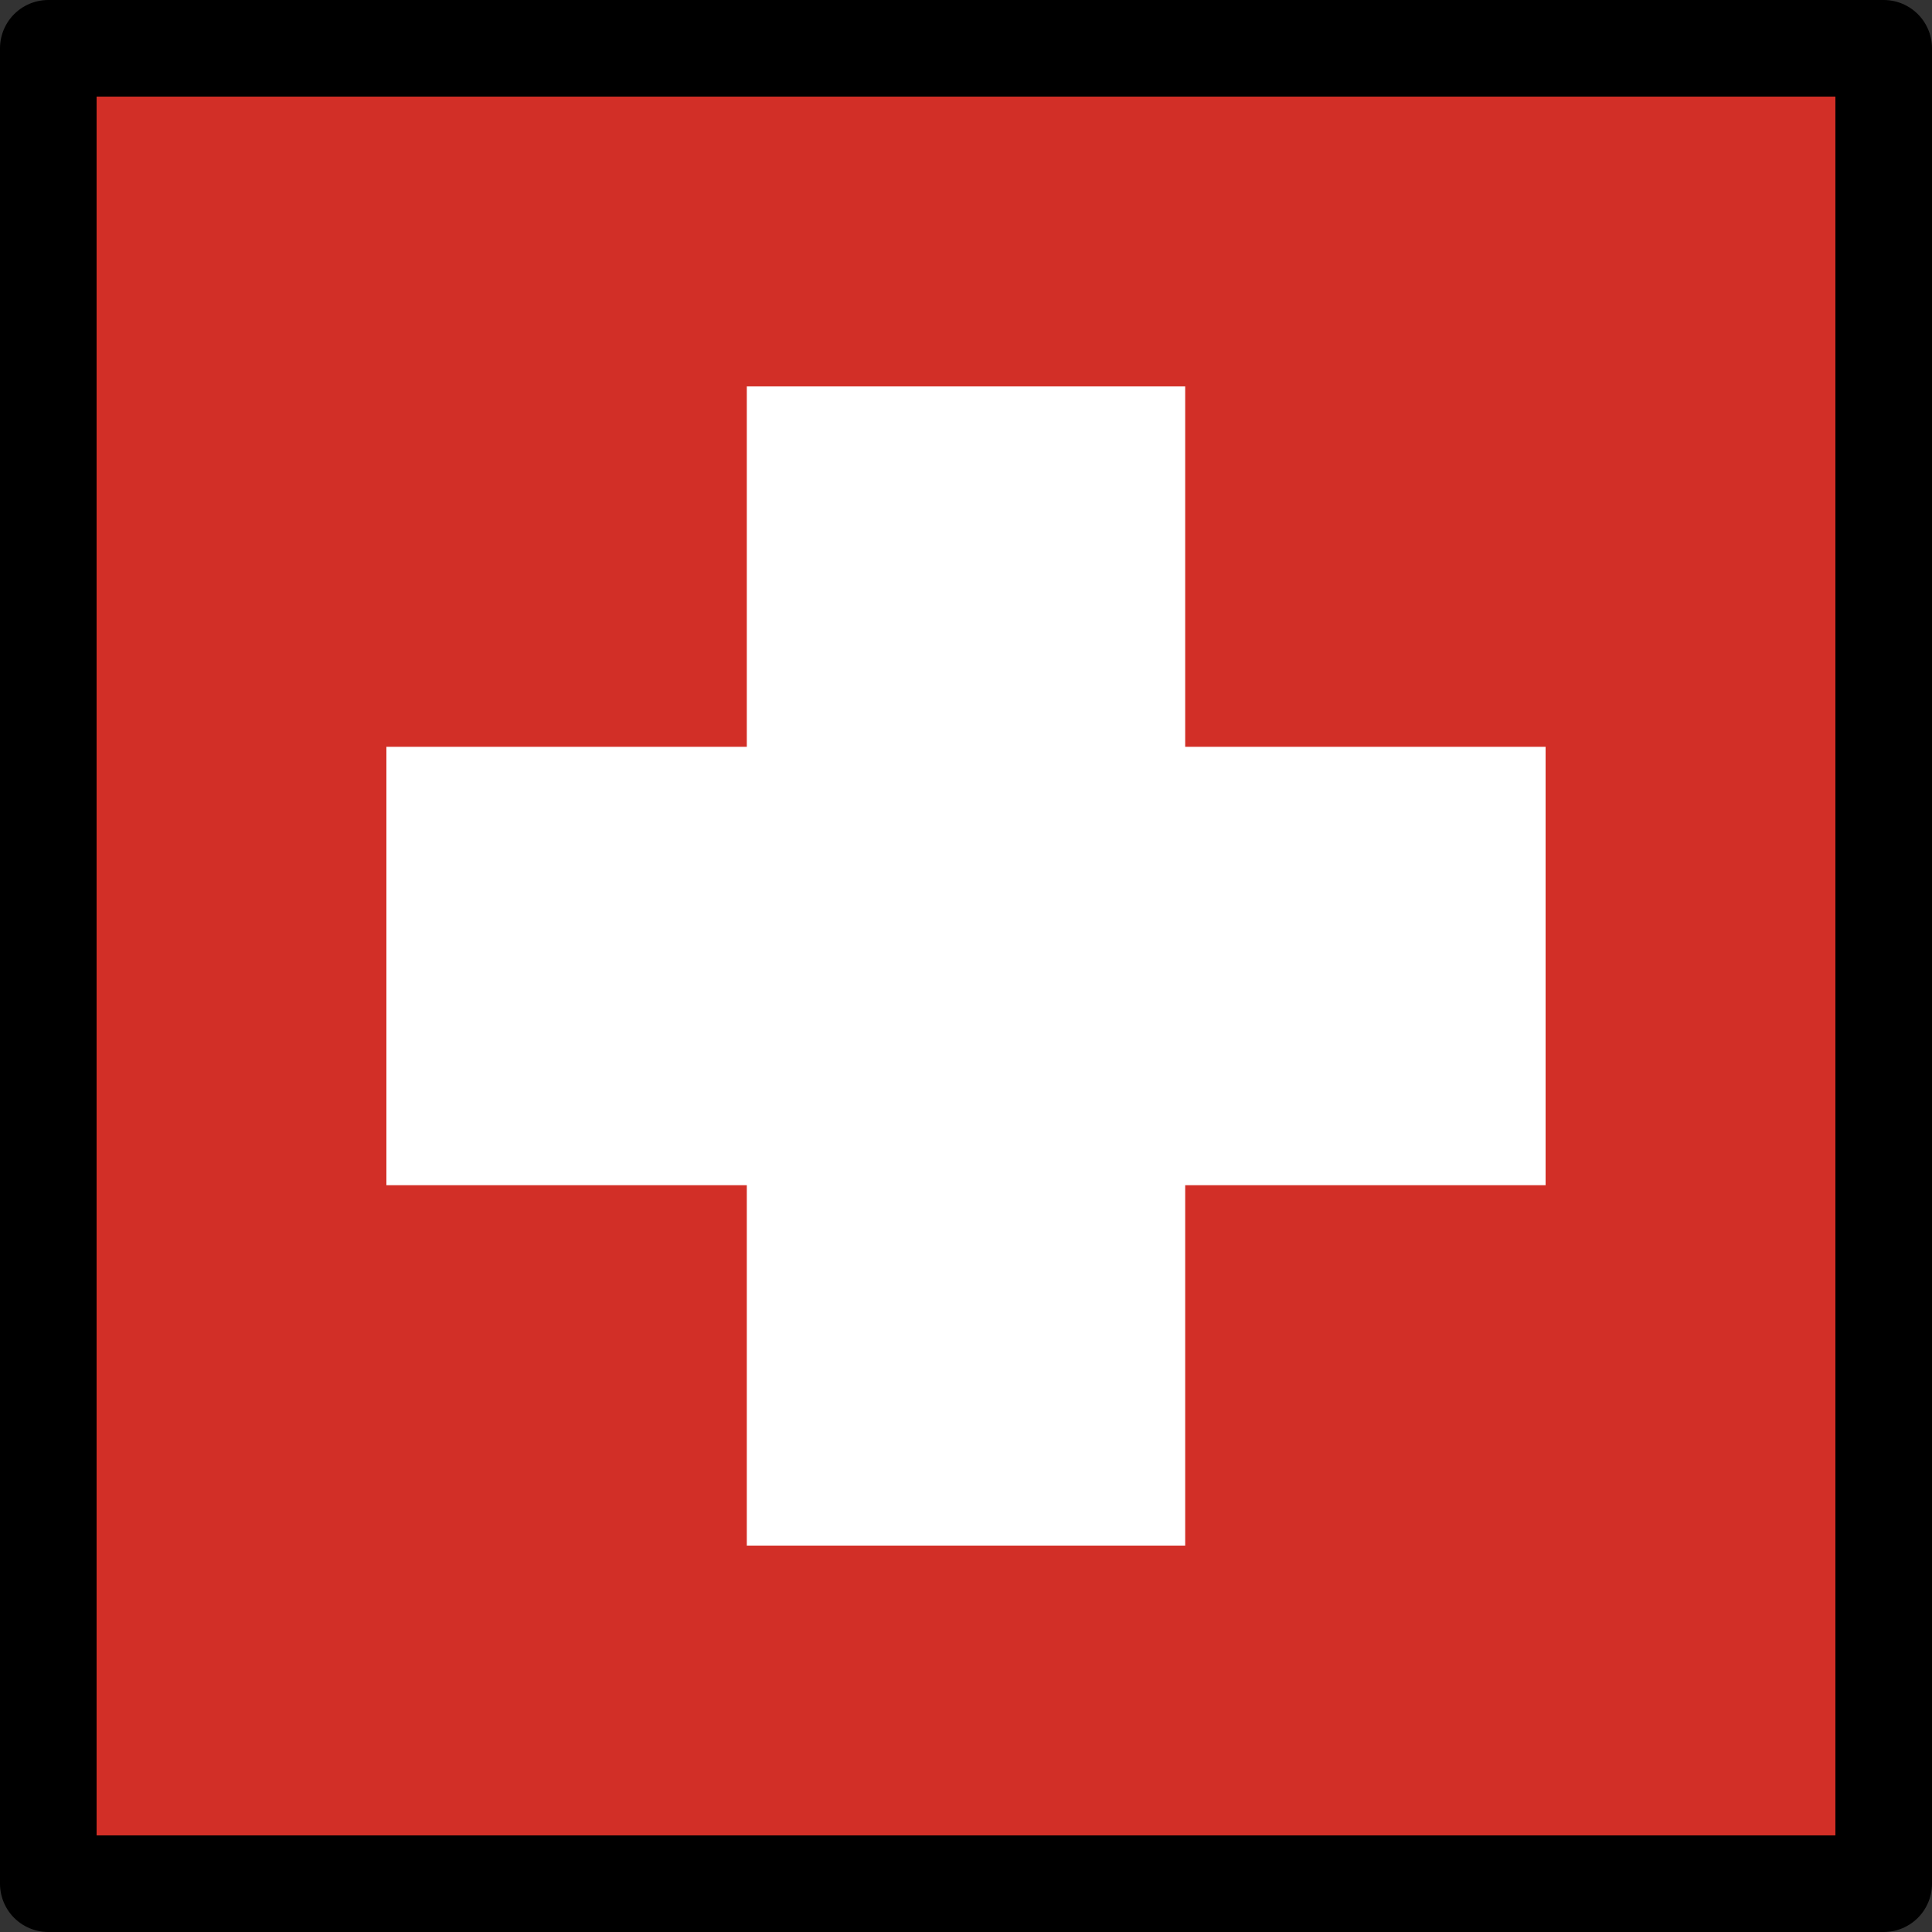 <?xml version="1.0" encoding="UTF-8" standalone="no"?>
<svg
   id="emoji"
   viewBox="0 0 40 40"
   version="1.1"
   sodipodi:docname="1f1e8-1f1ed.svg"
   width="40"
   height="40"
   xmlns:inkscape="http://www.inkscape.org/namespaces/inkscape"
   xmlns:sodipodi="http://sodipodi.sourceforge.net/DTD/sodipodi-0.dtd"
   xmlns="http://www.w3.org/2000/svg"
   xmlns:svg="http://www.w3.org/2000/svg">
  <rect x="0" y="0" width="40" height="40" fill="#333333" stroke="none"/>
  <defs
     id="defs2" />
  <sodipodi:namedview
     id="namedview2"
     pagecolor="#ffffff"
     bordercolor="#000000"
     borderopacity="0.25"
     inkscape:showpageshadow="2"
     inkscape:pageopacity="0.0"
     inkscape:pagecheckerboard="0"
     inkscape:deskcolor="#d1d1d1" />
  <g
     id="color"
     transform="translate(-16,-16)">
    <rect
       x="17"
       y="17"
       width="38"
       height="38"
       fill="#d22f27"
       id="rect1" />
    <polygon
       fill="#ffffff"
       stroke="#ffffff"
       stroke-miterlimit="10"
       stroke-width="2"
       points="39.538,25 32.462,25 32.462,32.462 25,32.462 25,39.538 32.462,39.538 32.462,47 39.538,47 39.538,39.538 47,39.538 47,32.462 39.538,32.462 "
       id="polygon1" />
  </g>
  <g
     id="line"
     transform="translate(-16,-16)">
    <rect
       x="17"
       y="17"
       width="38"
       height="38"
       fill="none"
       stroke="#000000"
       stroke-linecap="round"
       stroke-linejoin="round"
       stroke-width="2"
       id="rect2" />
  </g>
</svg>
